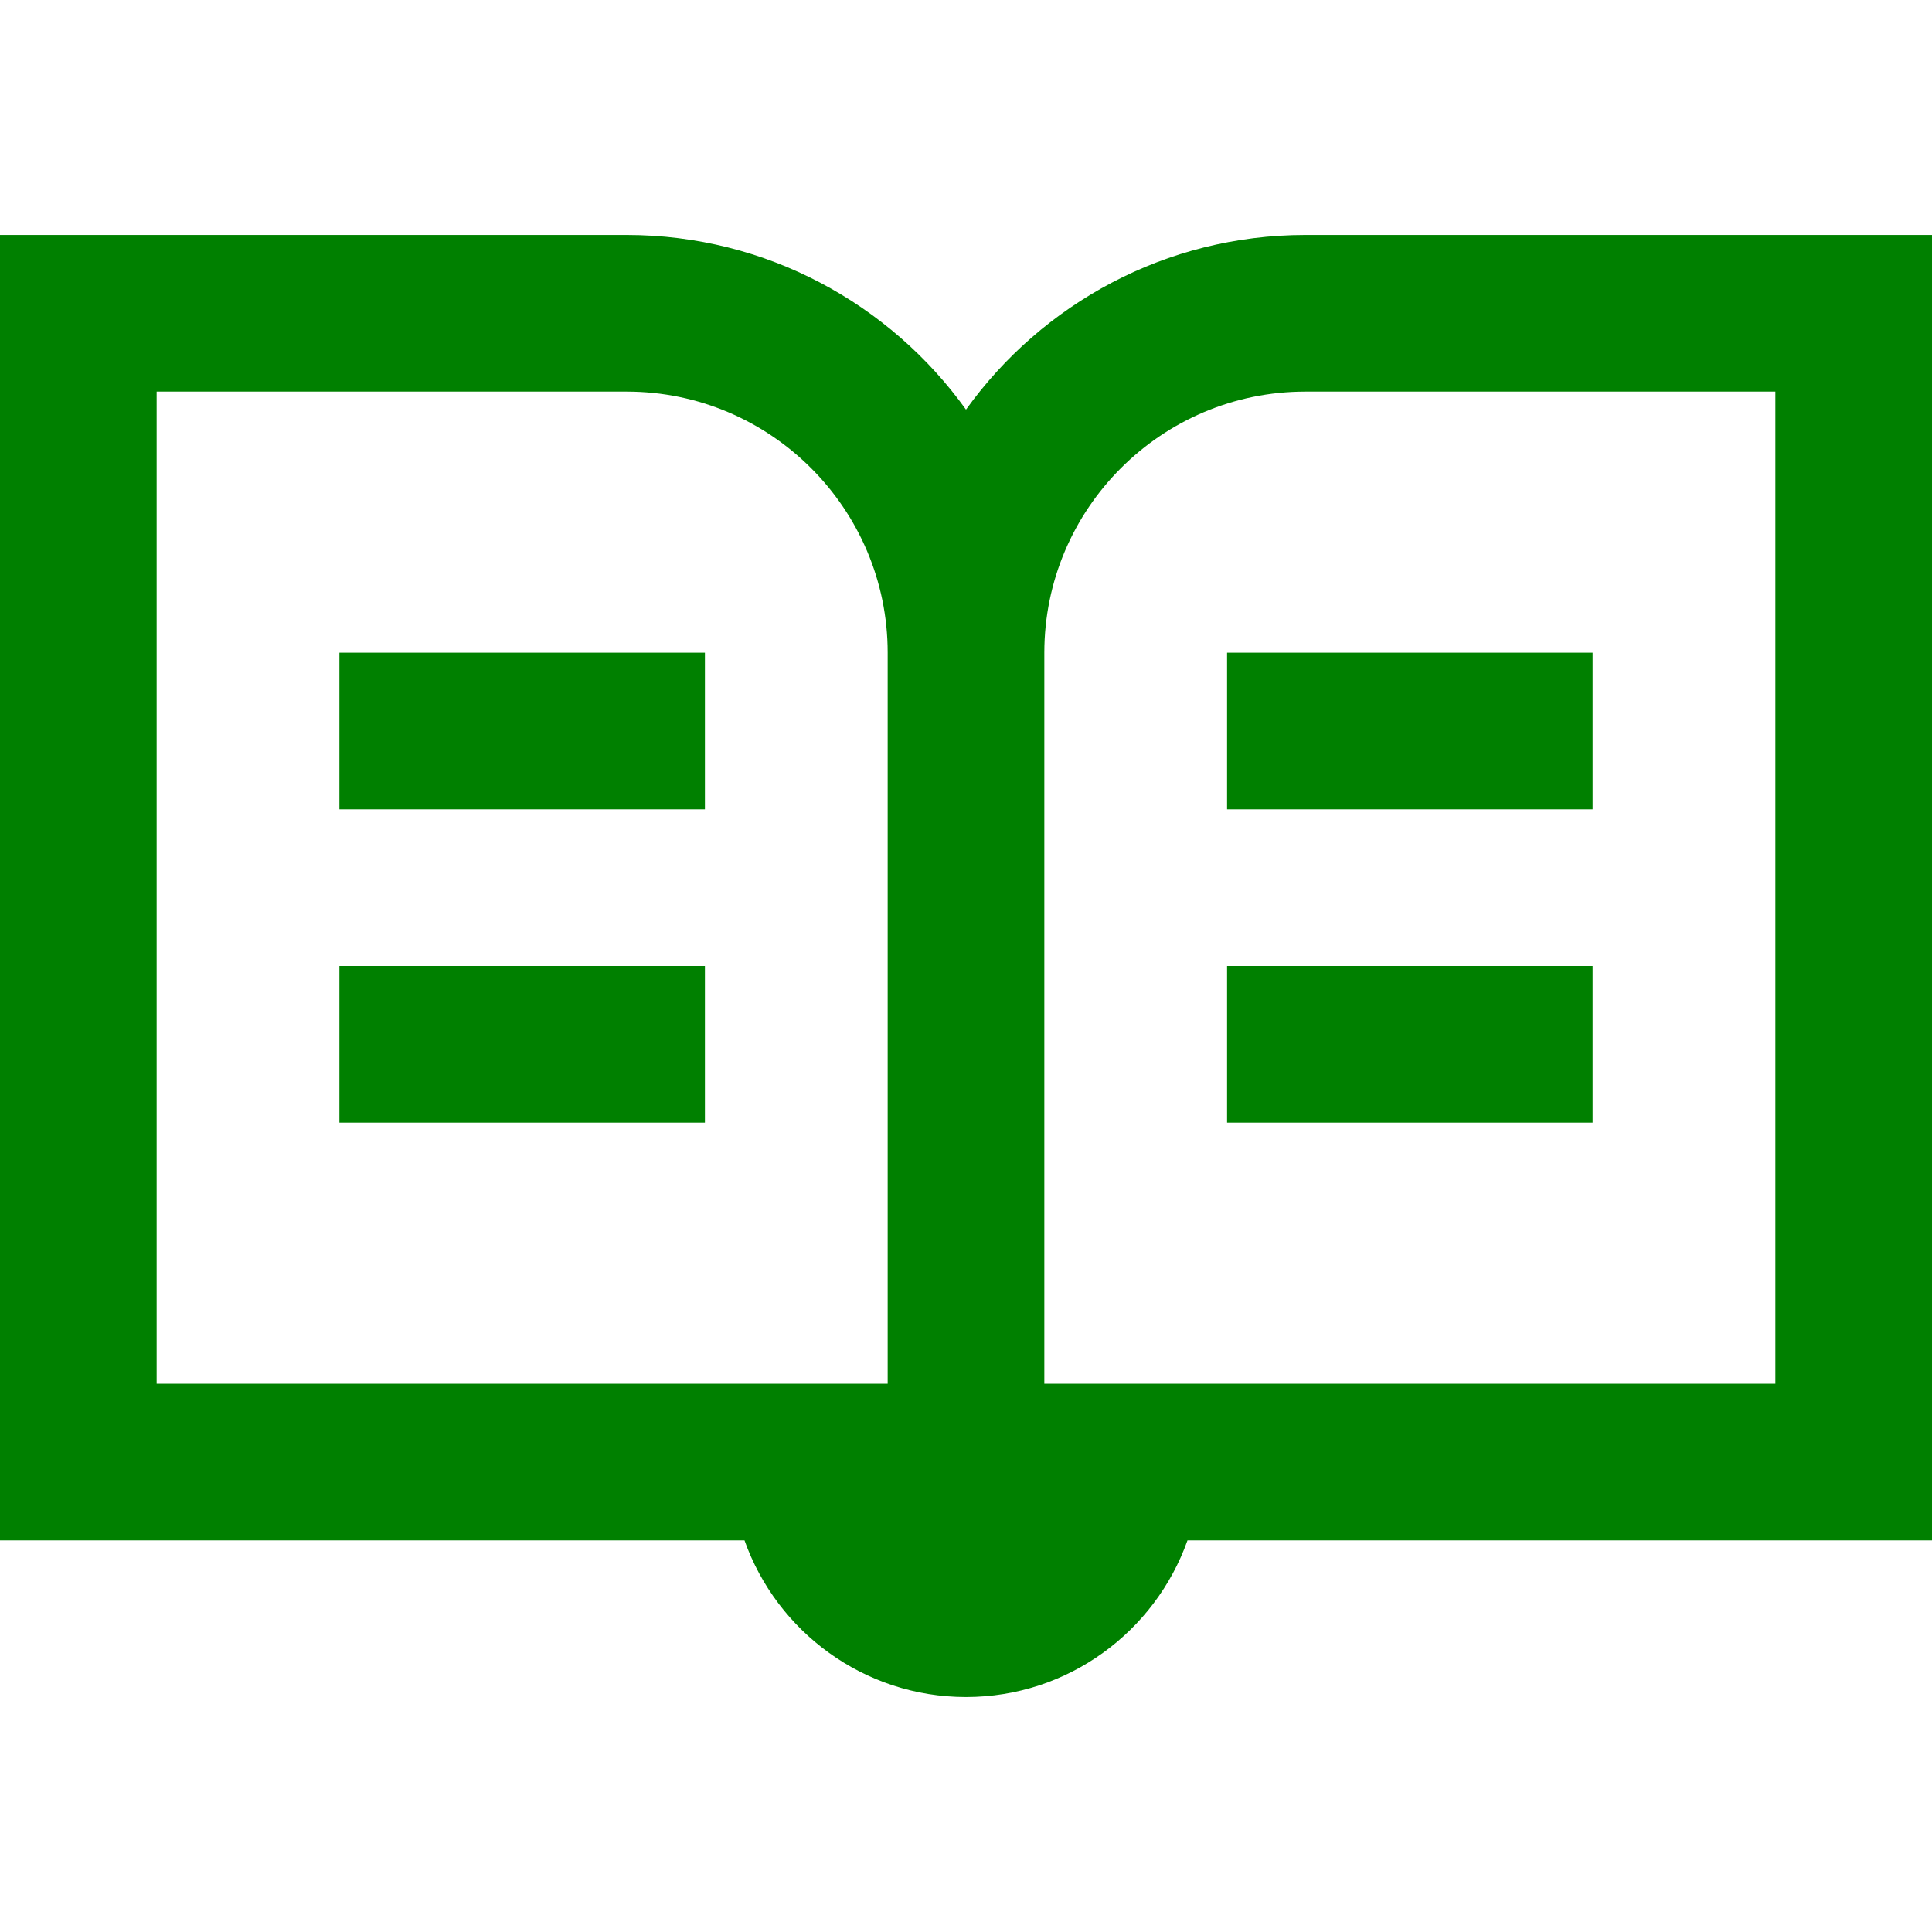 <?xml version="1.0" encoding="iso-8859-1"?>
<svg version="1.1" xmlns="http://www.w3.org/2000/svg" x="0" y="0" viewBox="0 0 512 512" xml:space="preserve">
	<g fill="green">
		<path d="M345.946,62.27c-37.025,0-69.838,18.289-89.946,46.286C235.892,80.56,203.079,62.27,166.054,62.27H0v345.946h197.3
			c8.568,24.159,31.64,41.513,58.7,41.513s50.13-17.354,58.7-41.513H512V62.27H345.946z M235.243,366.703H41.513V103.784h124.541
			c38.151,0,69.189,31.038,69.189,69.189V366.703z M470.487,366.703h-193.73v-193.73c0-38.151,31.038-69.189,69.189-69.189h124.541
			V366.703z"/>
		<rect x="89.946" y="172.973" width="96.865" height="41.514"/>
		<rect x="89.946" y="256" width="96.865" height="41.514"/>
		<rect x="325.189" y="172.973" width="96.865" height="41.514"/>
		<rect x="325.189" y="256" width="96.865" height="41.514"/>
	</g>
</svg>
